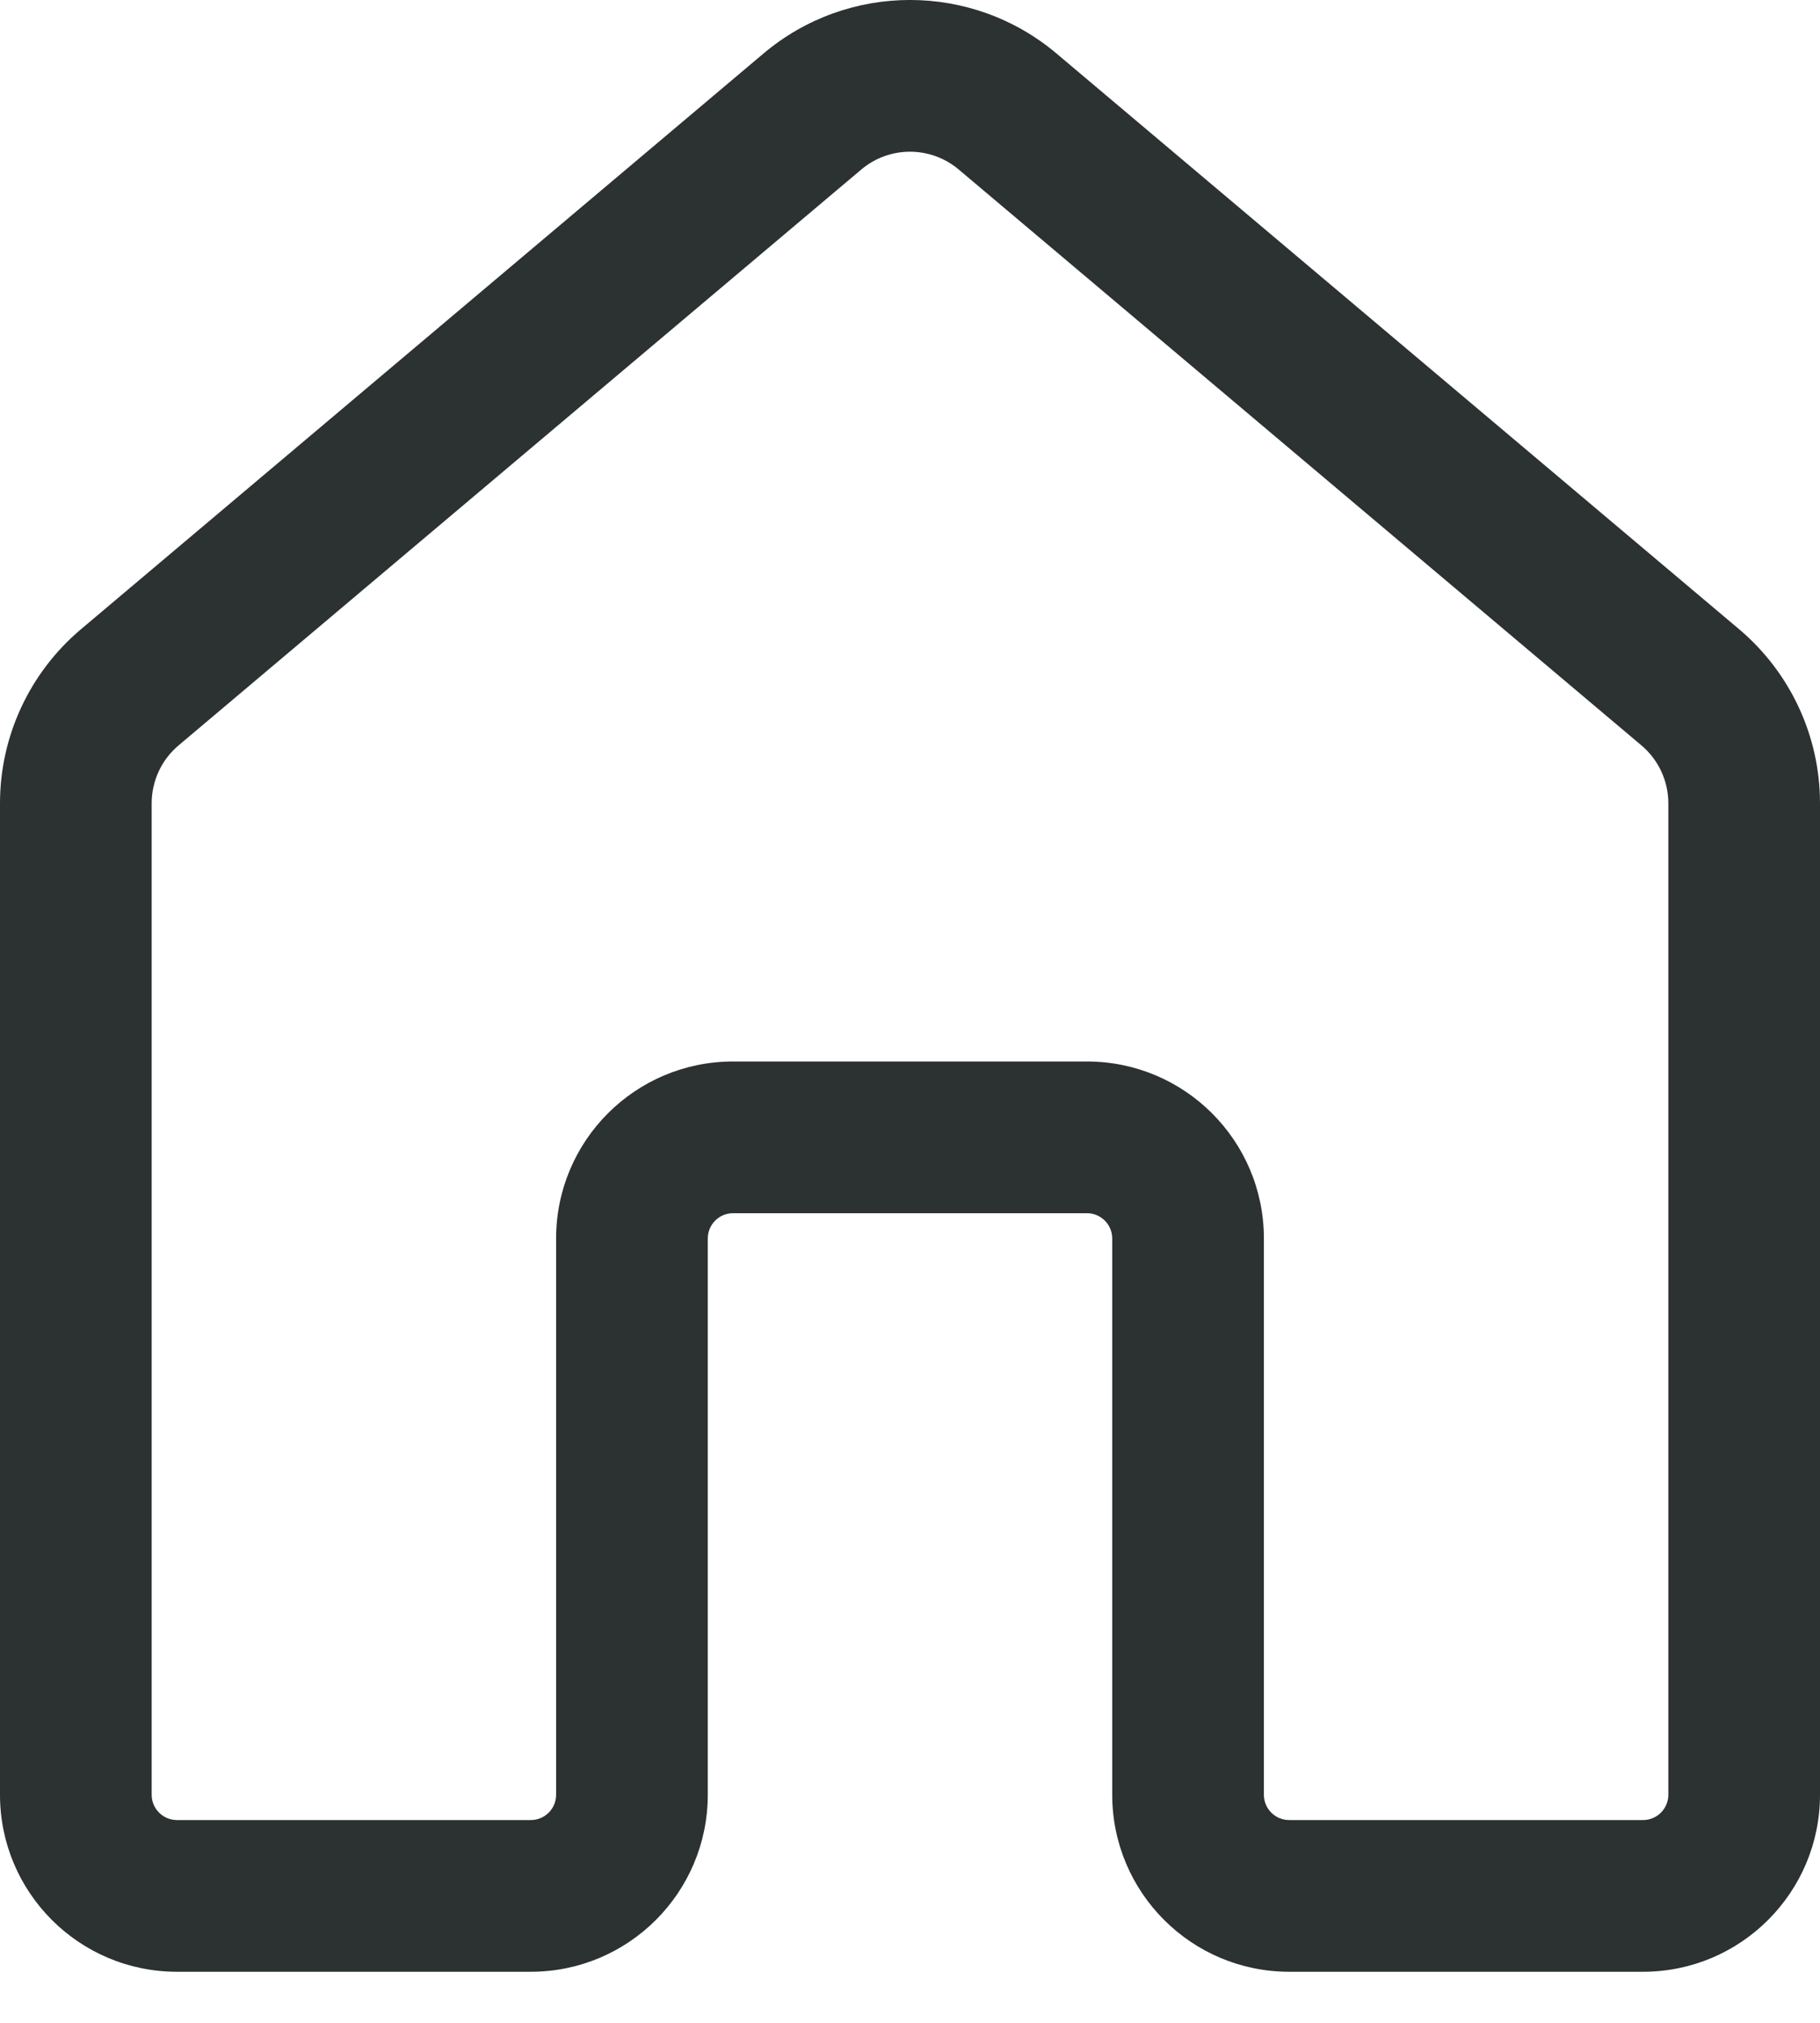 <svg width="18" height="20" viewBox="0 0 18 20" fill="none" xmlns="http://www.w3.org/2000/svg">
<path d="M7.55 0.53C8.387 -0.177 9.613 -0.177 10.45 0.53L17.201 6.222C17.707 6.65 18 7.279 18 7.942V17.745C18 18.711 17.216 19.495 16.25 19.495H12.75C11.784 19.495 11 18.711 11 17.745V12.245C11 12.107 10.888 11.995 10.75 11.995H7.25C7.112 11.995 7 12.107 7 12.245V17.745C7 18.711 6.216 19.495 5.25 19.495H1.75C0.783 19.495 0 18.711 0 17.745V7.942C0 7.279 0.293 6.65 0.8 6.222L7.55 0.53ZM9.483 1.677C9.204 1.441 8.796 1.441 8.517 1.677L1.767 7.369C1.598 7.511 1.5 7.721 1.5 7.942V17.745C1.5 17.883 1.612 17.995 1.75 17.995H5.25C5.388 17.995 5.5 17.883 5.5 17.745V12.245C5.5 11.278 6.284 10.495 7.25 10.495H10.75C11.716 10.495 12.5 11.278 12.5 12.245V17.745C12.5 17.883 12.612 17.995 12.75 17.995H16.25C16.388 17.995 16.5 17.883 16.5 17.745V7.942C16.5 7.721 16.402 7.511 16.233 7.369L9.483 1.677Z" fill="#2C3131"/>
</svg>
